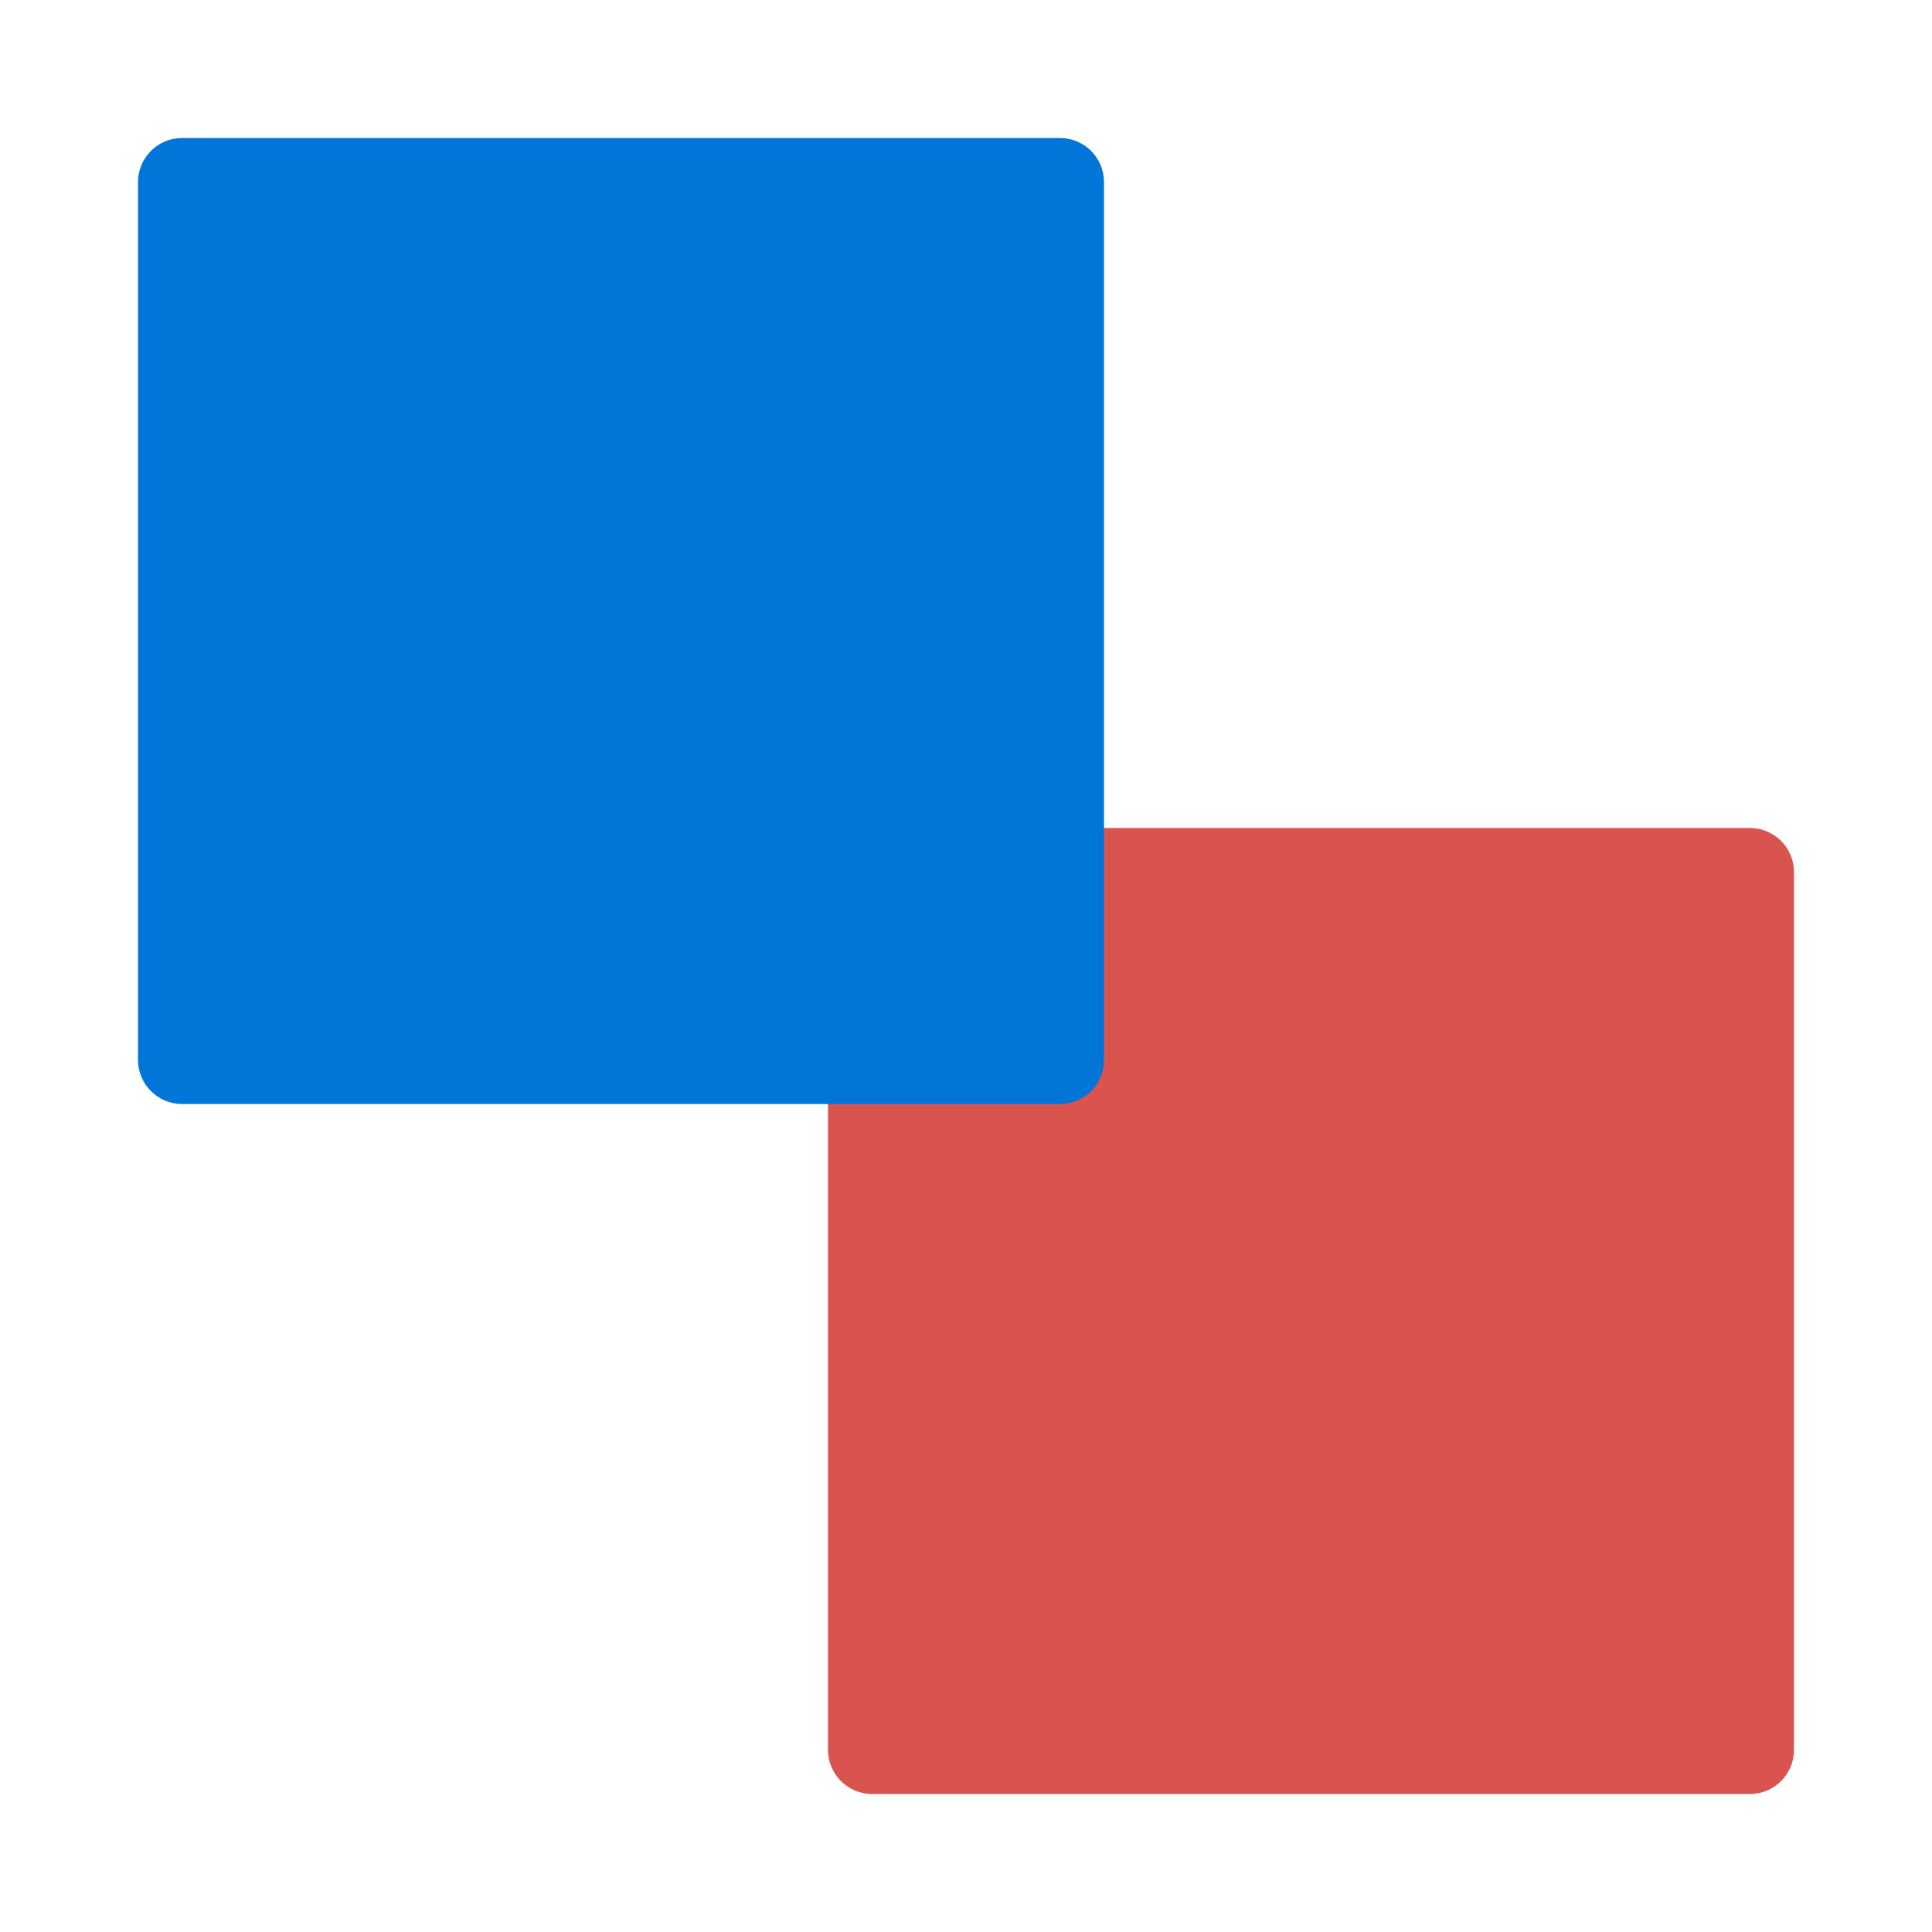 <?xml version="1.0" encoding="utf-8"?>
<!-- Generator: Adobe Illustrator 19.2.1, SVG Export Plug-In . SVG Version: 6.00 Build 0)  -->
<svg version="1.1" xmlns="http://www.w3.org/2000/svg" xmlns:xlink="http://www.w3.org/1999/xlink" x="0px" y="0px"
	 viewBox="0 0 1008 1008" style="enable-background:new 0 0 1008 1008;" xml:space="preserve">
<style type="text/css">
	.st0{fill:#FFFFFF;}
	.st1{fill:#D9534F;}
	.st2{fill:#0275D8;}
</style>
<g id="Layer_2">
	<rect x="0" class="st0" width="1008" height="1008"/>
</g>
<g id="Layer_1">
	<path class="st1" d="M913,936H455c-12.7,0-23-10.3-23-23V455c0-12.7,10.3-23,23-23h458c12.7,0,23,10.3,23,23v458
		C936,925.7,925.7,936,913,936z"/>
	<path class="st2" d="M553,576H95c-12.7,0-23-10.3-23-23V95c0-12.7,10.3-23,23-23h458c12.7,0,23,10.3,23,23v458
		C576,565.7,565.7,576,553,576z"/>
</g>
</svg>
